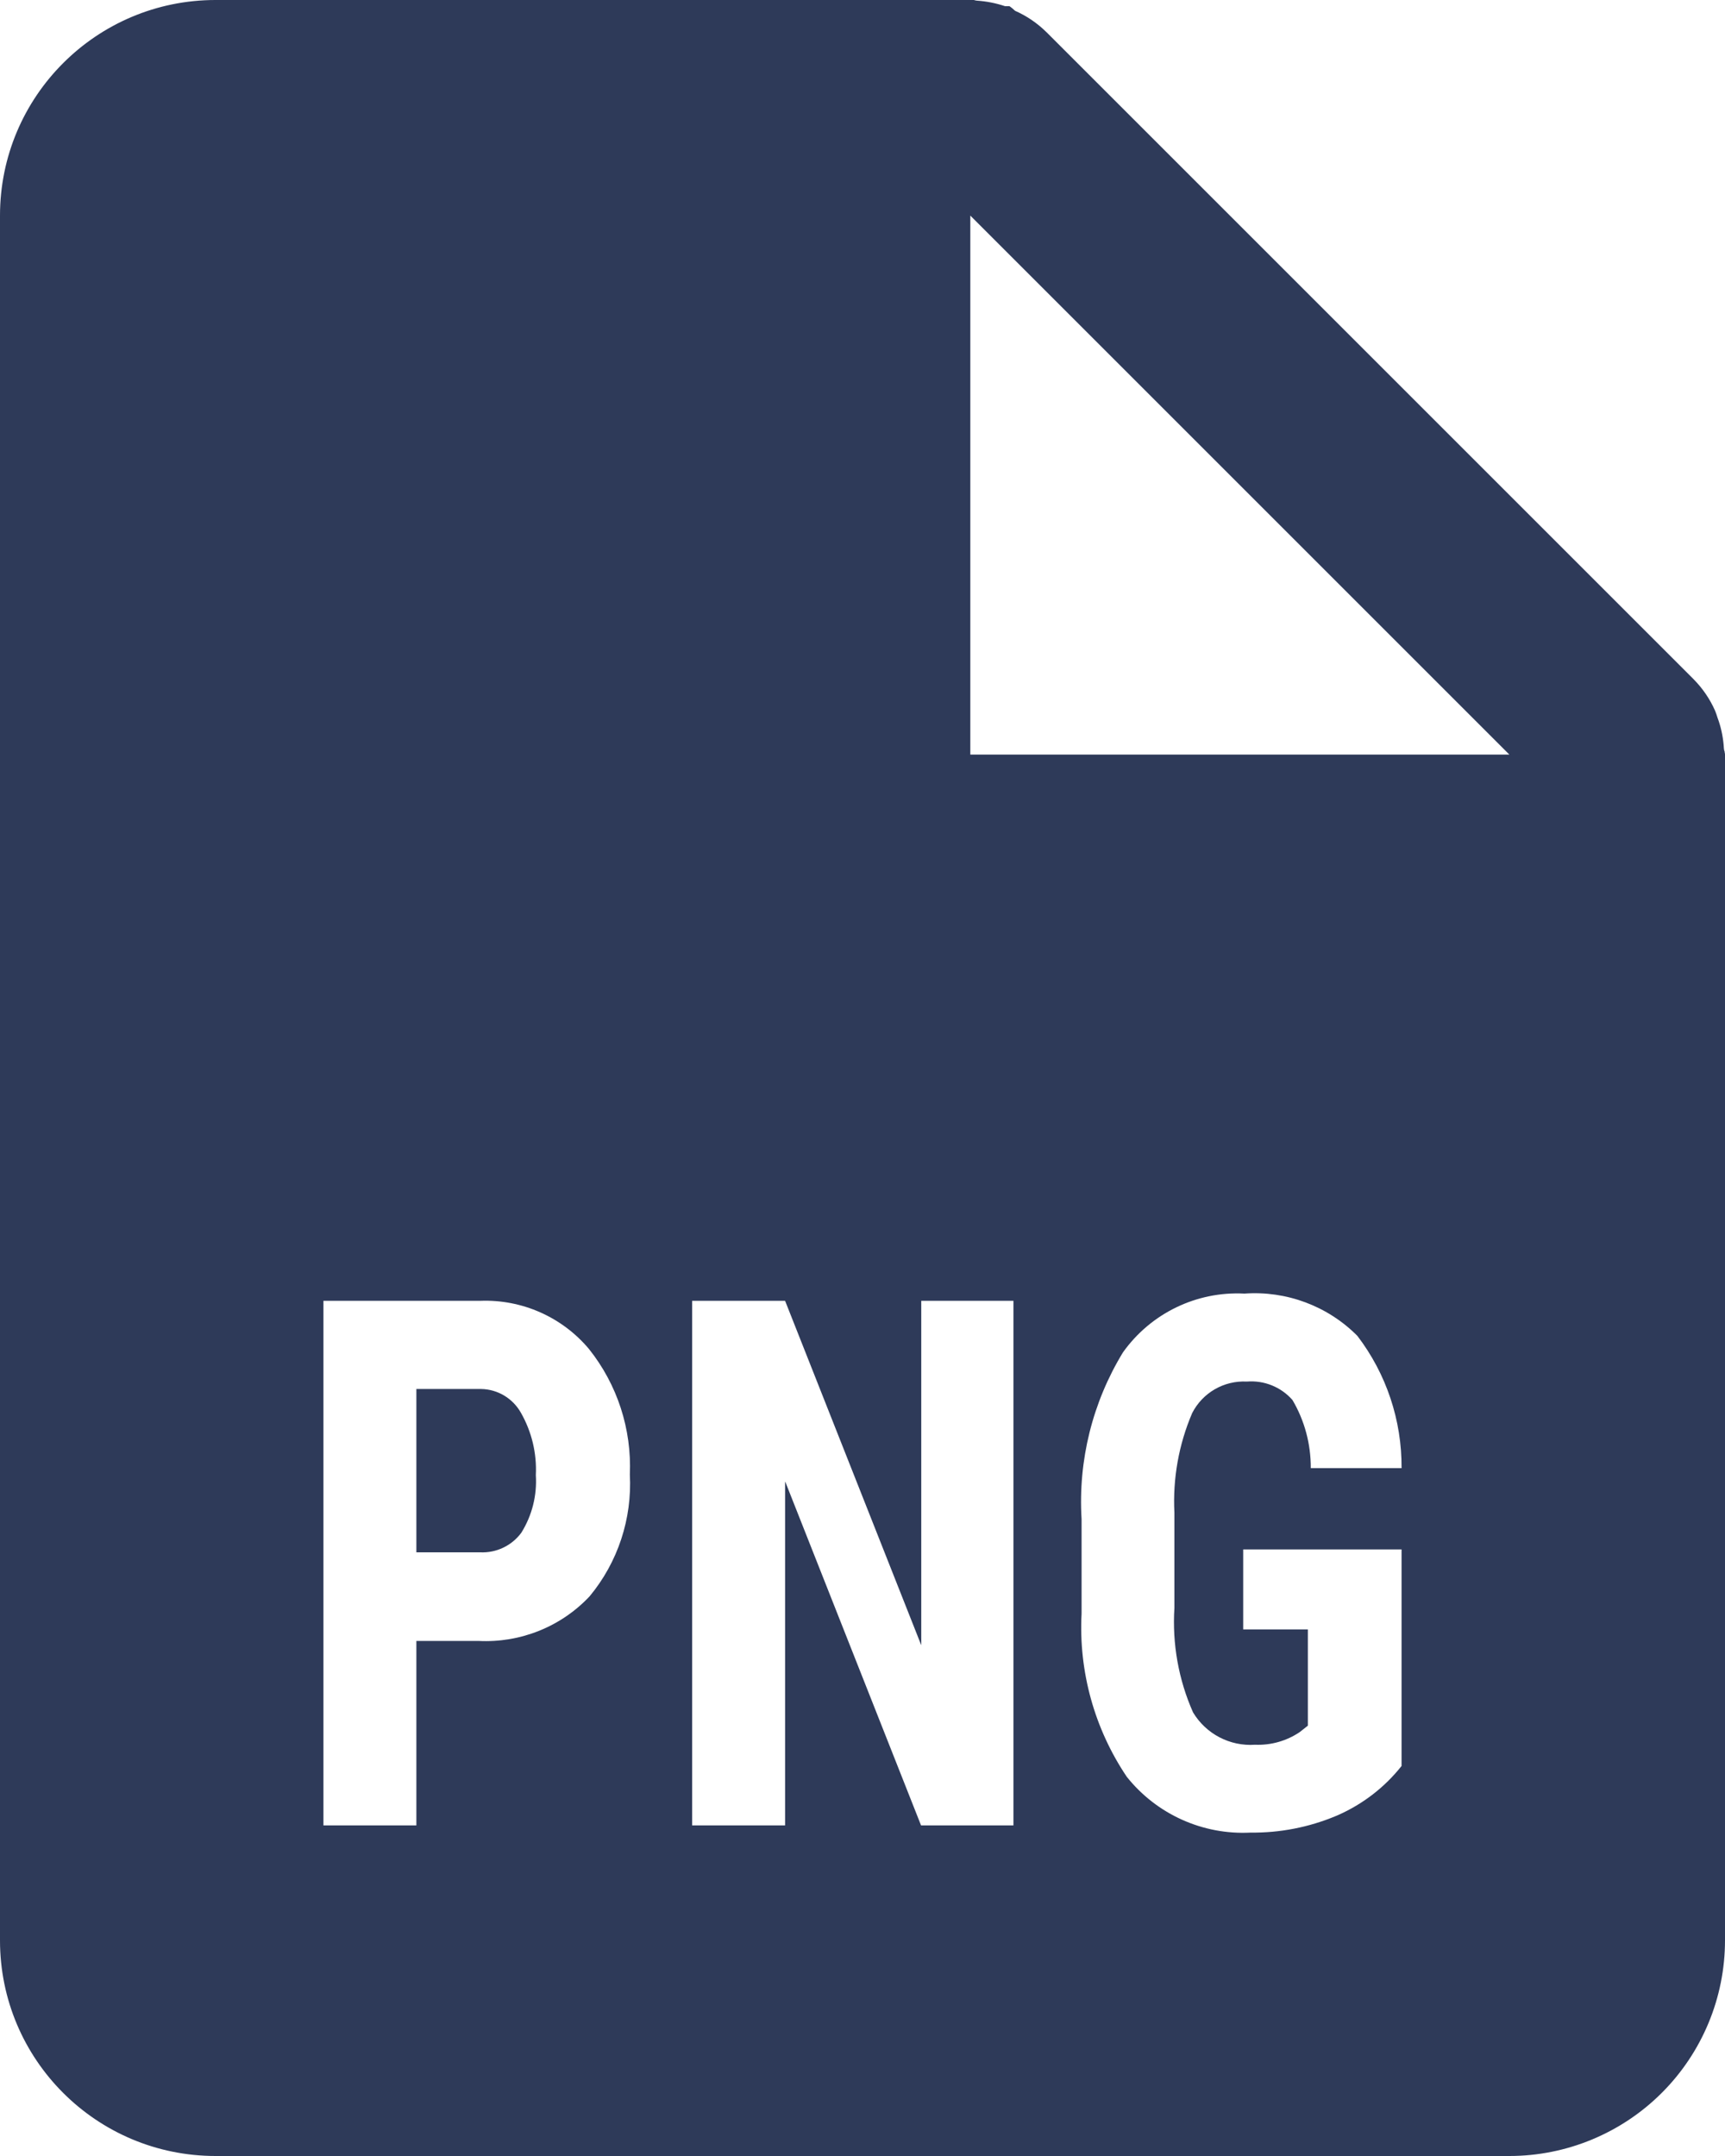 <svg width="16" height="20" viewBox="0 0 16 20" fill="none" xmlns="http://www.w3.org/2000/svg">
<path d="M14 20H2C0.895 20 0 19.105 0 18V2C0 0.895 0.895 -1.35361e-05 2 -1.35361e-05H9C9.009 -0.001 9.018 -0.001 9.027 -1.35361e-05H9.033C9.042 0.003 9.052 0.005 9.062 0.006C9.15 0.012 9.237 0.029 9.321 0.057H9.336H9.351H9.363C9.381 0.07 9.399 0.084 9.415 0.1C9.524 0.148 9.623 0.216 9.708 0.3L15.708 6.3C15.792 6.385 15.86 6.484 15.908 6.593C15.917 6.615 15.924 6.636 15.931 6.659L15.941 6.687C15.969 6.77 15.985 6.857 15.99 6.945C15.991 6.955 15.993 6.965 15.997 6.974V6.98C15.999 6.987 16 6.993 16 7V18C16 18.53 15.789 19.039 15.414 19.414C15.039 19.789 14.53 20 14 20ZM11.542 12C11.098 11.977 10.674 12.183 10.416 12.545C10.133 13.009 9.999 13.549 10.032 14.092V14.968C10.004 15.505 10.151 16.036 10.451 16.482C10.728 16.83 11.156 17.023 11.6 17C11.871 17.003 12.14 16.951 12.391 16.846L12.412 16.837C12.642 16.735 12.844 16.579 13 16.382V14.373H11.531V15.115H12.131V16.008L12.055 16.068C11.933 16.15 11.788 16.191 11.641 16.185C11.408 16.201 11.186 16.085 11.066 15.885C10.931 15.581 10.872 15.248 10.893 14.916V14.033C10.877 13.716 10.933 13.4 11.058 13.108C11.155 12.919 11.353 12.805 11.565 12.816C11.725 12.803 11.882 12.866 11.988 12.987C12.101 13.178 12.159 13.397 12.158 13.619H13C13.003 13.176 12.859 12.744 12.59 12.392C12.315 12.115 11.932 11.972 11.543 12H11.542ZM7.284 13.746L8.543 16.933H9.4V12.067H8.545V15.262L7.282 12.067H6.42V16.933H7.282V13.746H7.284ZM3 12.067V16.933H3.862V15.222H4.437C4.825 15.242 5.203 15.091 5.469 14.808C5.731 14.492 5.864 14.088 5.842 13.678C5.86 13.257 5.726 12.844 5.463 12.514C5.214 12.217 4.841 12.052 4.454 12.067H3ZM9 2V7H14L9 2ZM4.454 14.4H3.862V12.885H4.462C4.616 12.887 4.757 12.972 4.832 13.106C4.932 13.282 4.98 13.482 4.97 13.684C4.982 13.872 4.935 14.059 4.835 14.219C4.746 14.339 4.603 14.407 4.454 14.4Z" fill="#2E3A59"/>
</svg>

